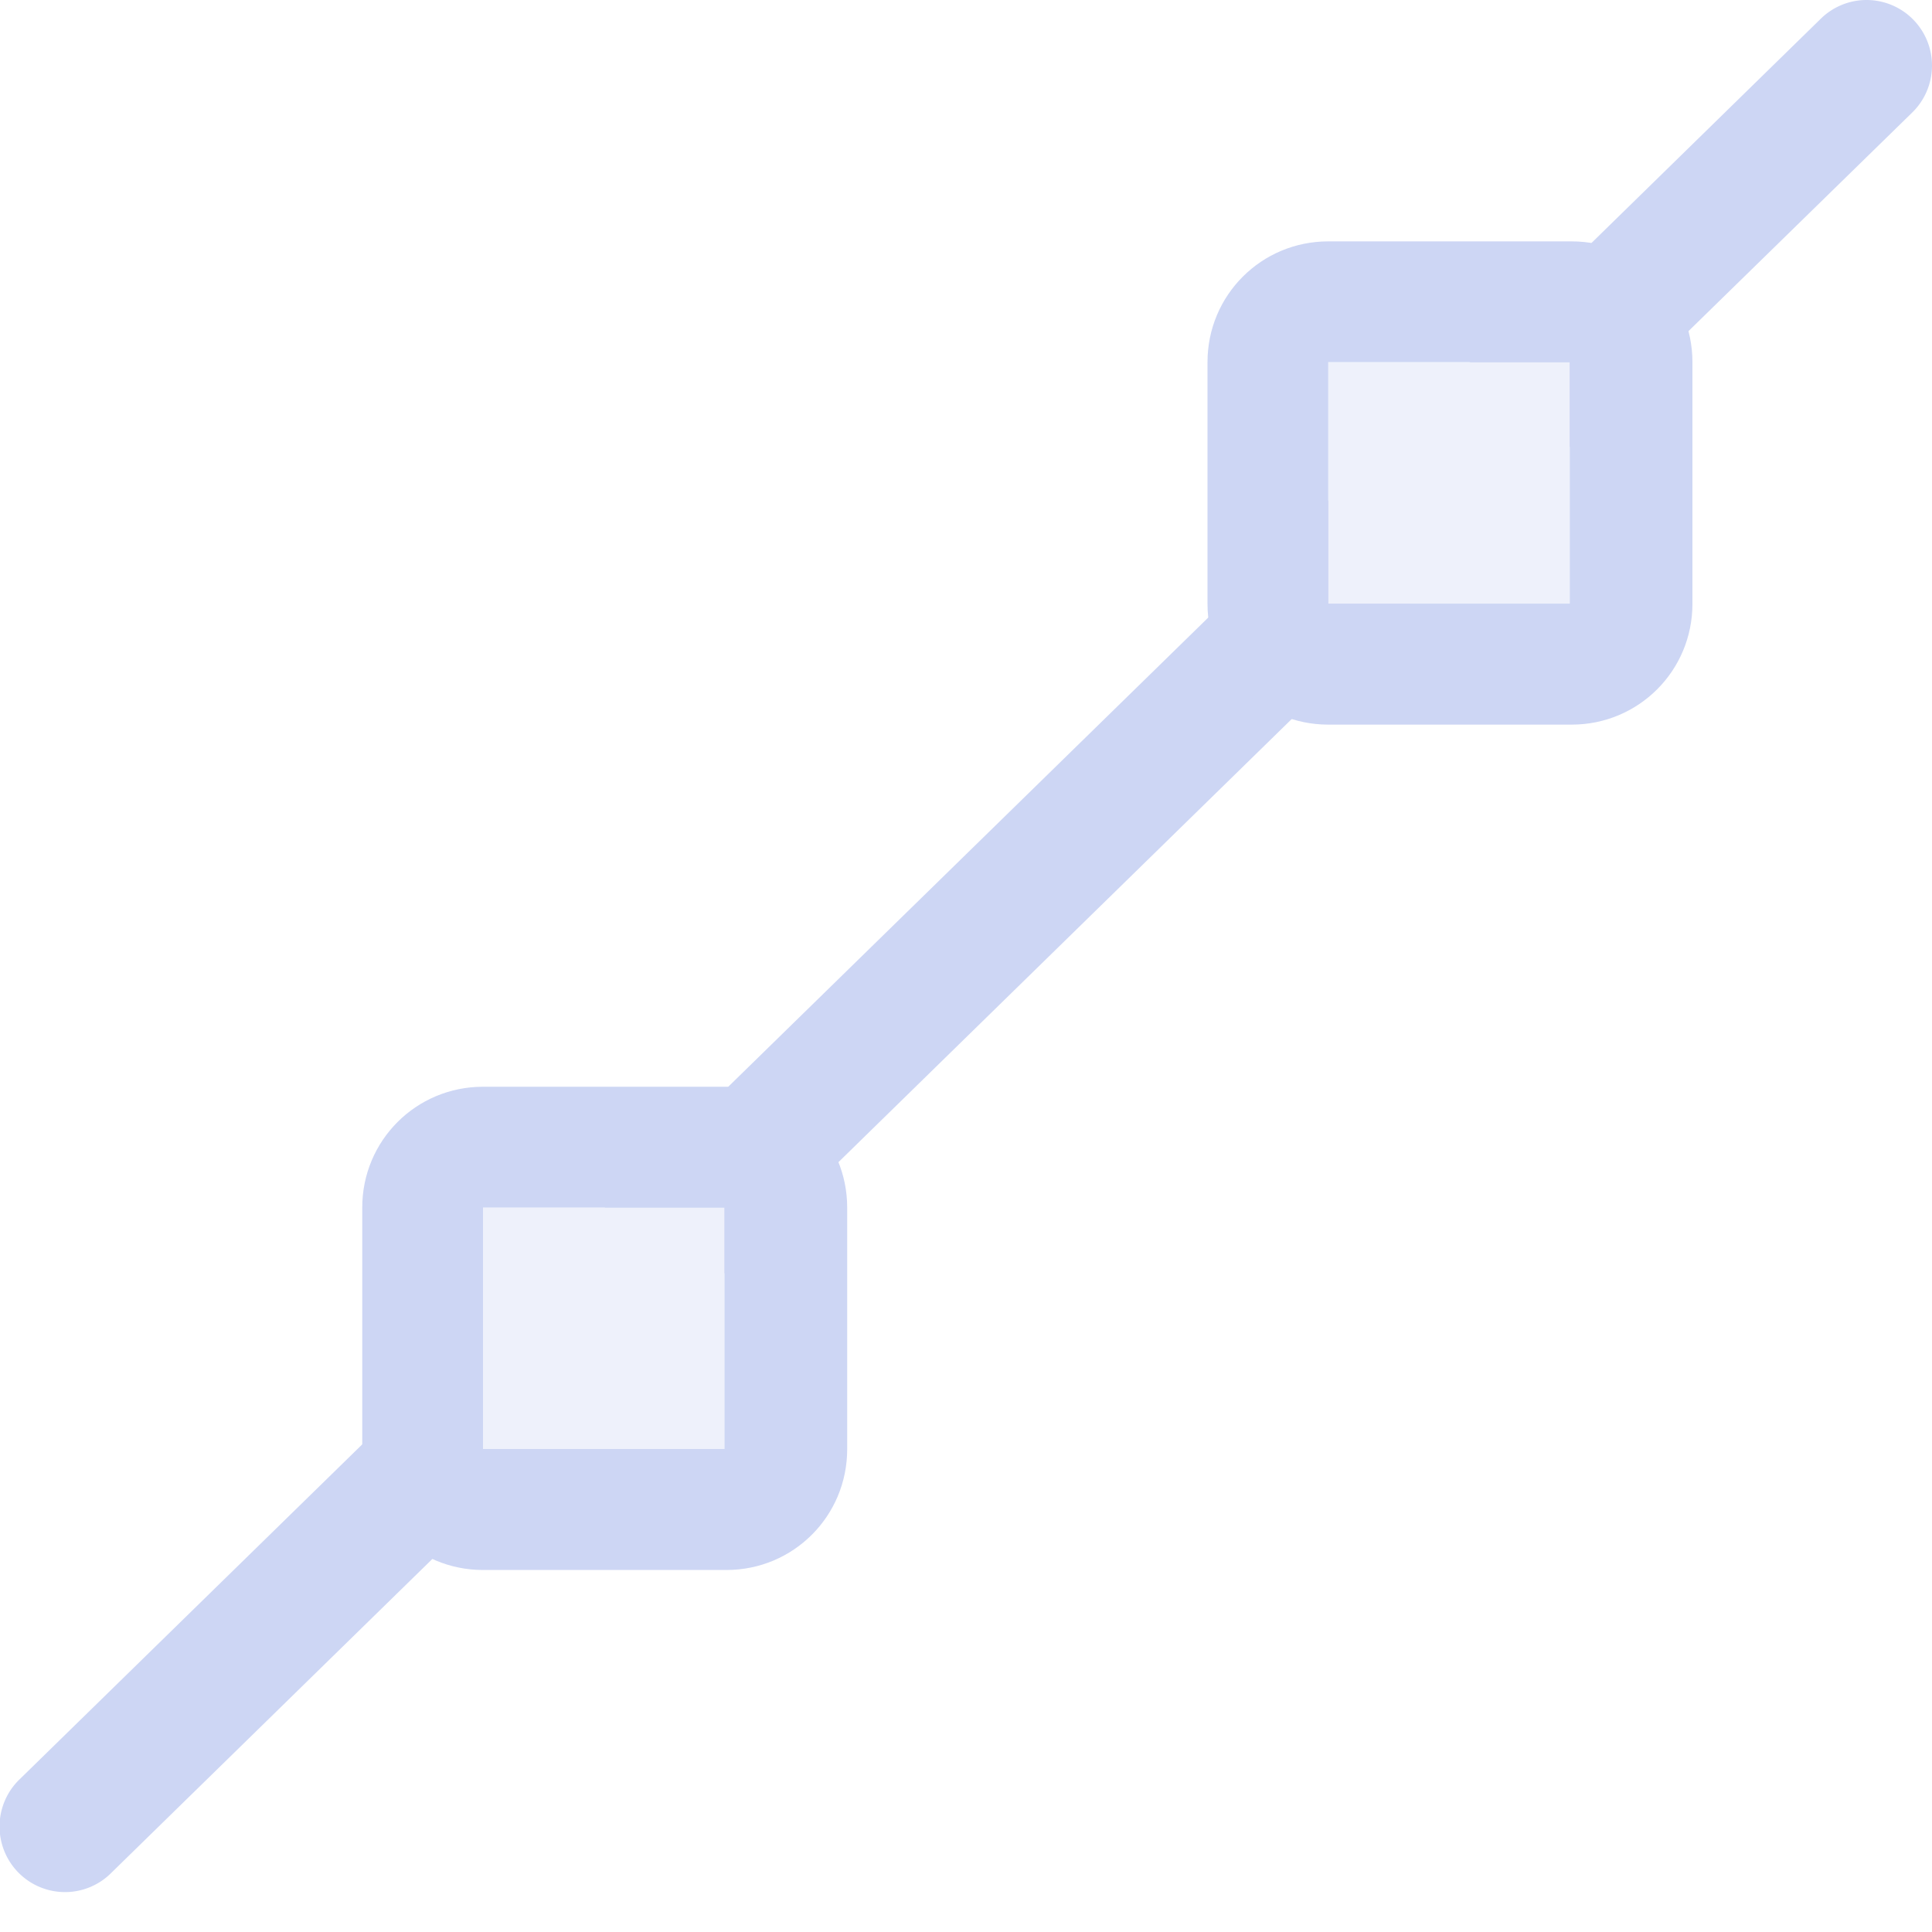 <svg xmlns="http://www.w3.org/2000/svg" width="16" height="16"><path d="M15.451 0a.542.543 0 0 0-.375.158L12.17 3H13v.703L15.832.936a.542.543 0 0 0-.38-.936zM11 4.143 5.008 10H6v.547L11.674 5H11v-.857zm-7 6.841L.168 14.73a.542.543 0 1 0 .756.778L4.512 12H4v-1.016z" style="stroke-width:.999;stroke-linecap:round;fill:#cdd6f4;fill-opacity:1"/><path d="M4 9c-.554 0-1 .446-1 1v2.002c0 .554.446 1 1 1h2.016c.554 0 1-.446 1-1V10c0-.554-.446-1-1-1H4zm0 1h2v2H4v-2z" style="fill:#cdd6f4;stroke-linecap:round;stroke-linejoin:round;paint-order:stroke fill markers;stop-color:#000"/><rect width="2" height="2" x="4" y="10" rx="0" ry="0" style="fill:#cdd6f4;stroke-linecap:round;stroke-linejoin:round;paint-order:stroke fill markers;stop-color:#000;opacity:.35"/><path d="M11 1.999c-.554 0-1 .446-1 1v2.002c0 .554.446 1 1 1h2.016c.554 0 1-.446 1-1V2.999c0-.554-.446-1-1-1zm0 1h2v2h-2z" style="fill:#cdd6f4;stroke-linecap:round;stroke-linejoin:round;paint-order:stroke fill markers;stop-color:#000"/><rect width="2" height="2" x="11" y="2.999" rx="0" ry="0" style="opacity:.35;fill:#cdd6f4;stroke-linecap:round;stroke-linejoin:round;paint-order:stroke fill markers;stop-color:#000"/></svg>